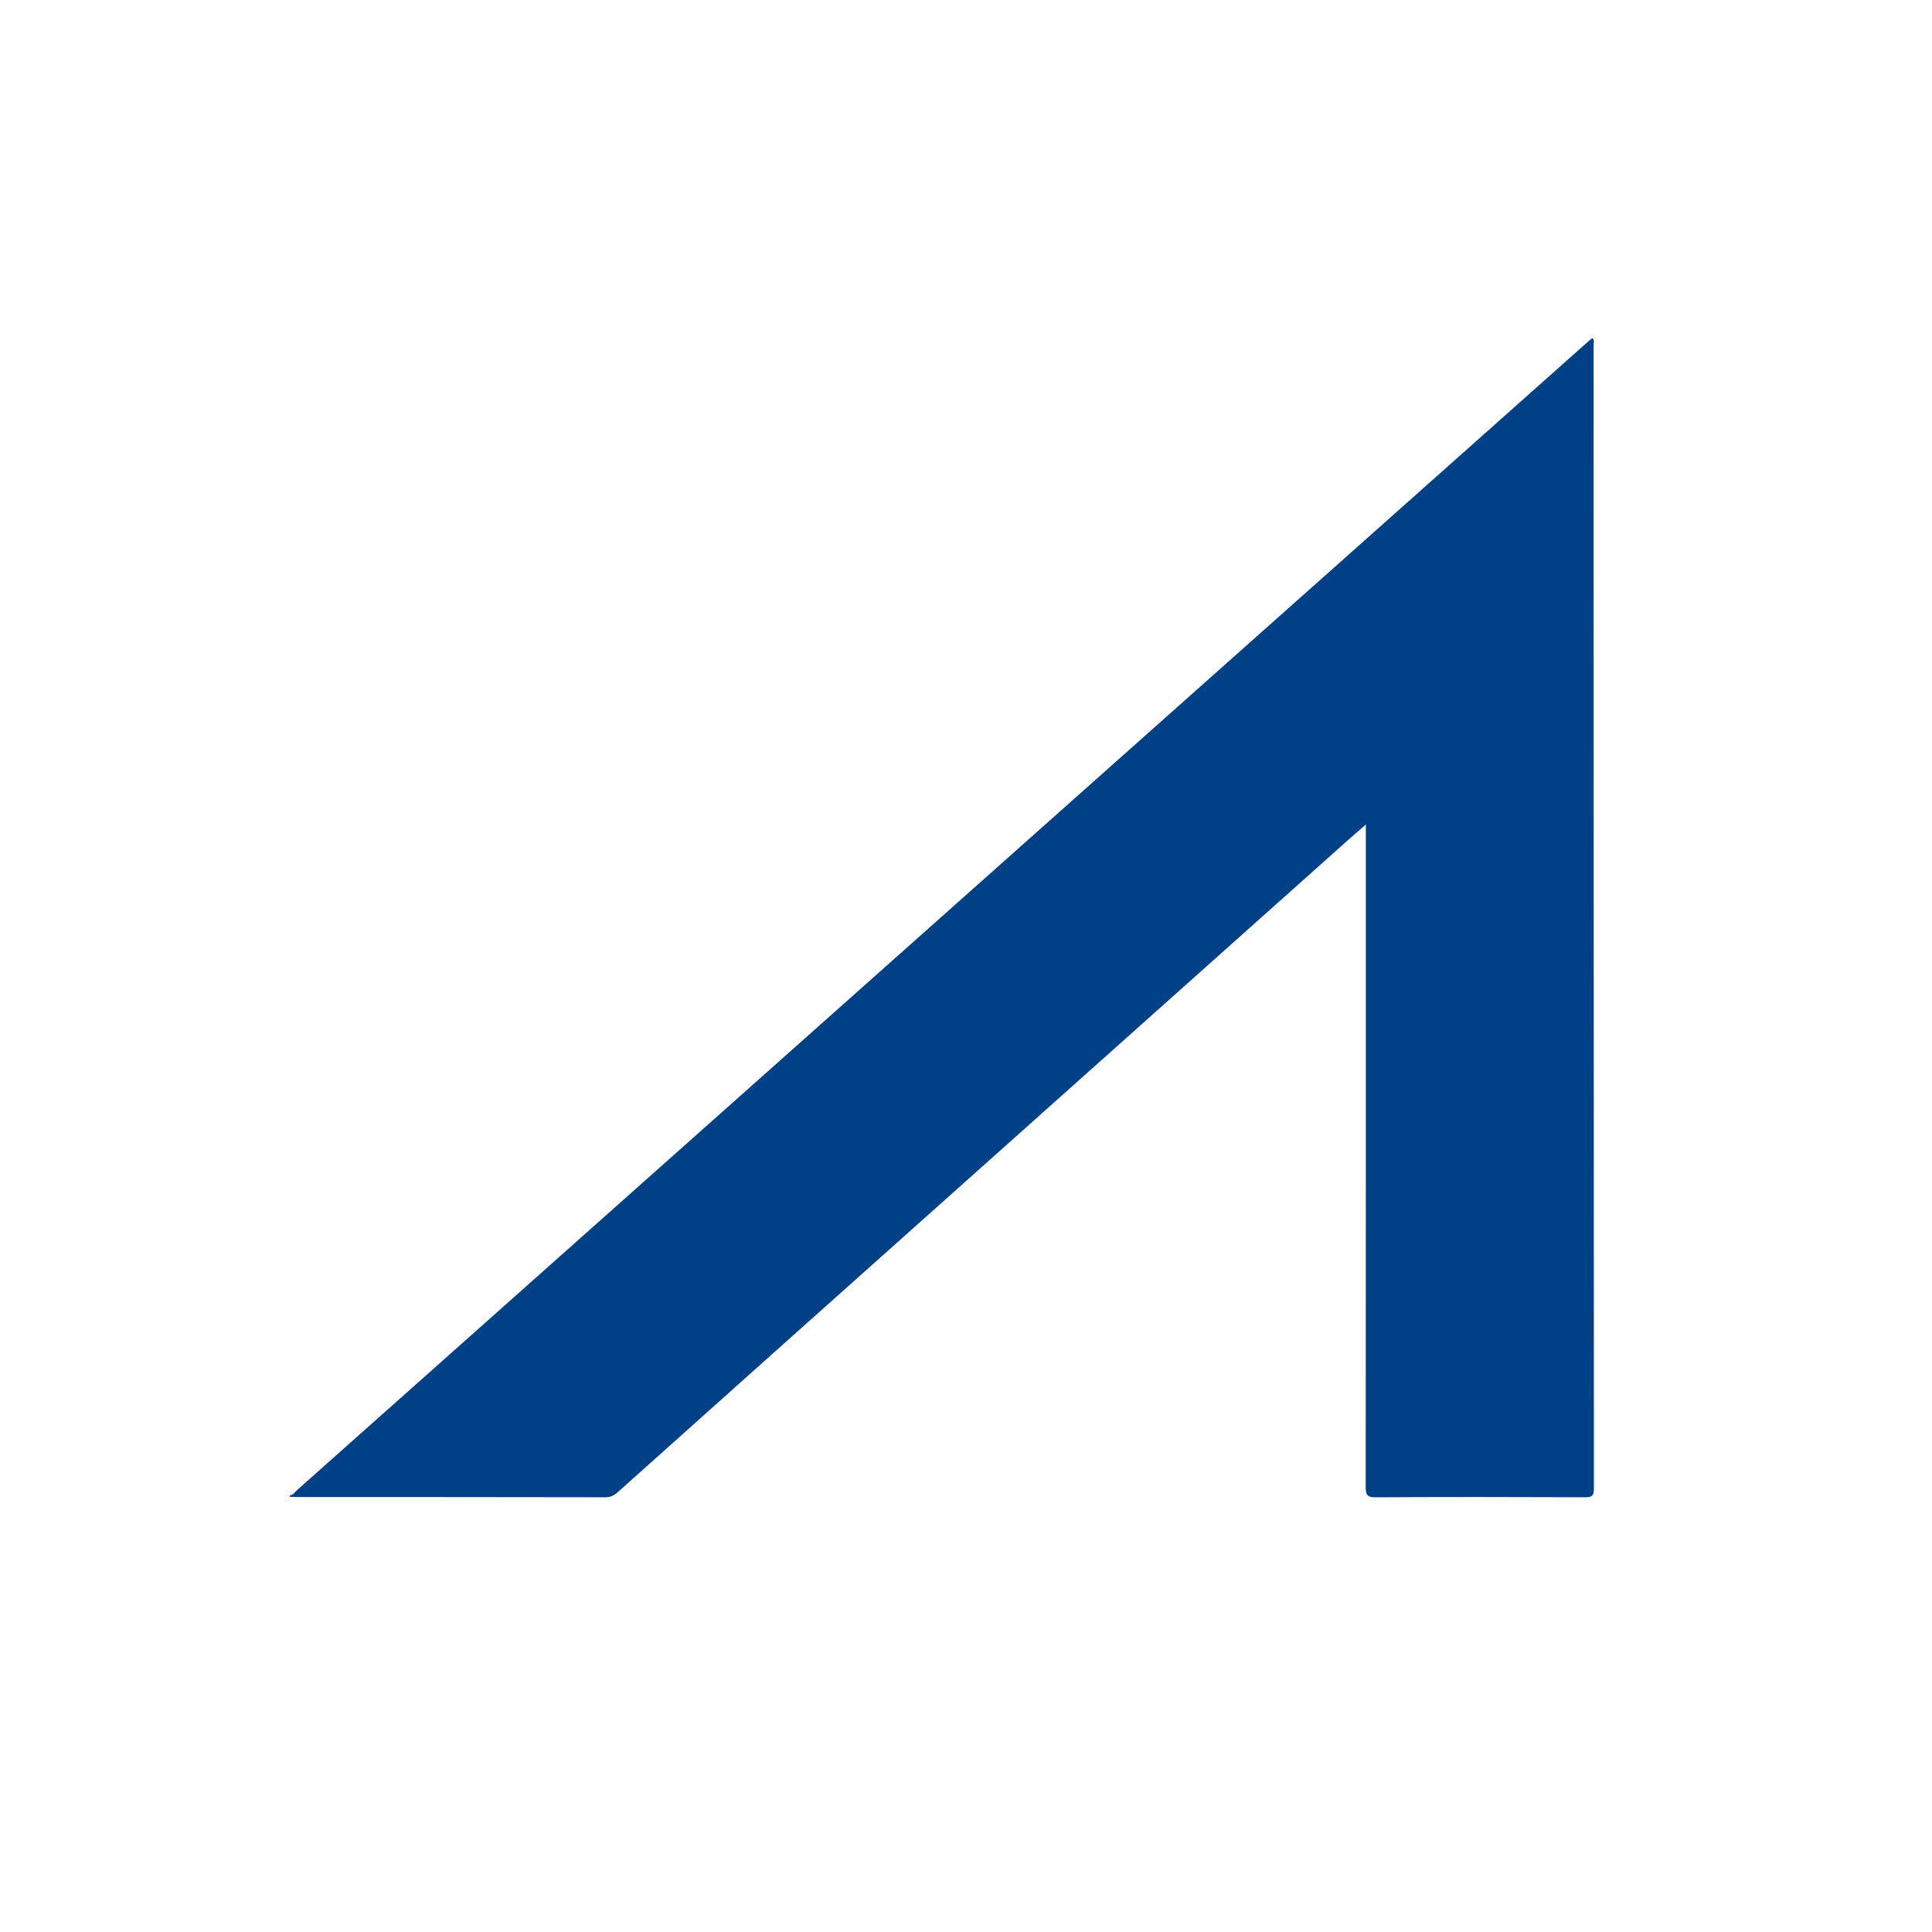 <svg width="52" height="52" viewBox="0 0 52 52" fill="none" xmlns="http://www.w3.org/2000/svg">
<path fill-rule="evenodd" clip-rule="evenodd" d="M7.8 40.243C7.89 40.247 7.929 40.165 7.985 40.116C11.96 36.581 15.934 33.047 19.907 29.511C24.136 25.749 28.365 21.986 32.593 18.224C35.983 15.208 39.372 12.192 42.762 9.177C42.794 9.149 42.827 9.125 42.859 9.1C42.92 9.152 42.892 9.215 42.892 9.268C42.895 19.533 42.894 29.799 42.9 40.065C42.9 40.271 42.837 40.299 42.664 40.299C40.783 40.292 38.902 40.289 37.02 40.3C36.792 40.301 36.758 40.227 36.758 40.011C36.763 34.164 36.762 28.318 36.762 22.471V22.191C36.585 22.346 36.437 22.474 36.291 22.603C31.081 27.254 25.872 31.904 20.663 36.553C19.32 37.752 17.979 38.952 16.639 40.152C16.541 40.239 16.447 40.299 16.307 40.299C13.534 40.293 10.76 40.295 7.988 40.293C7.926 40.293 7.863 40.289 7.8 40.287V40.243Z" fill="#004086"/>
</svg>
